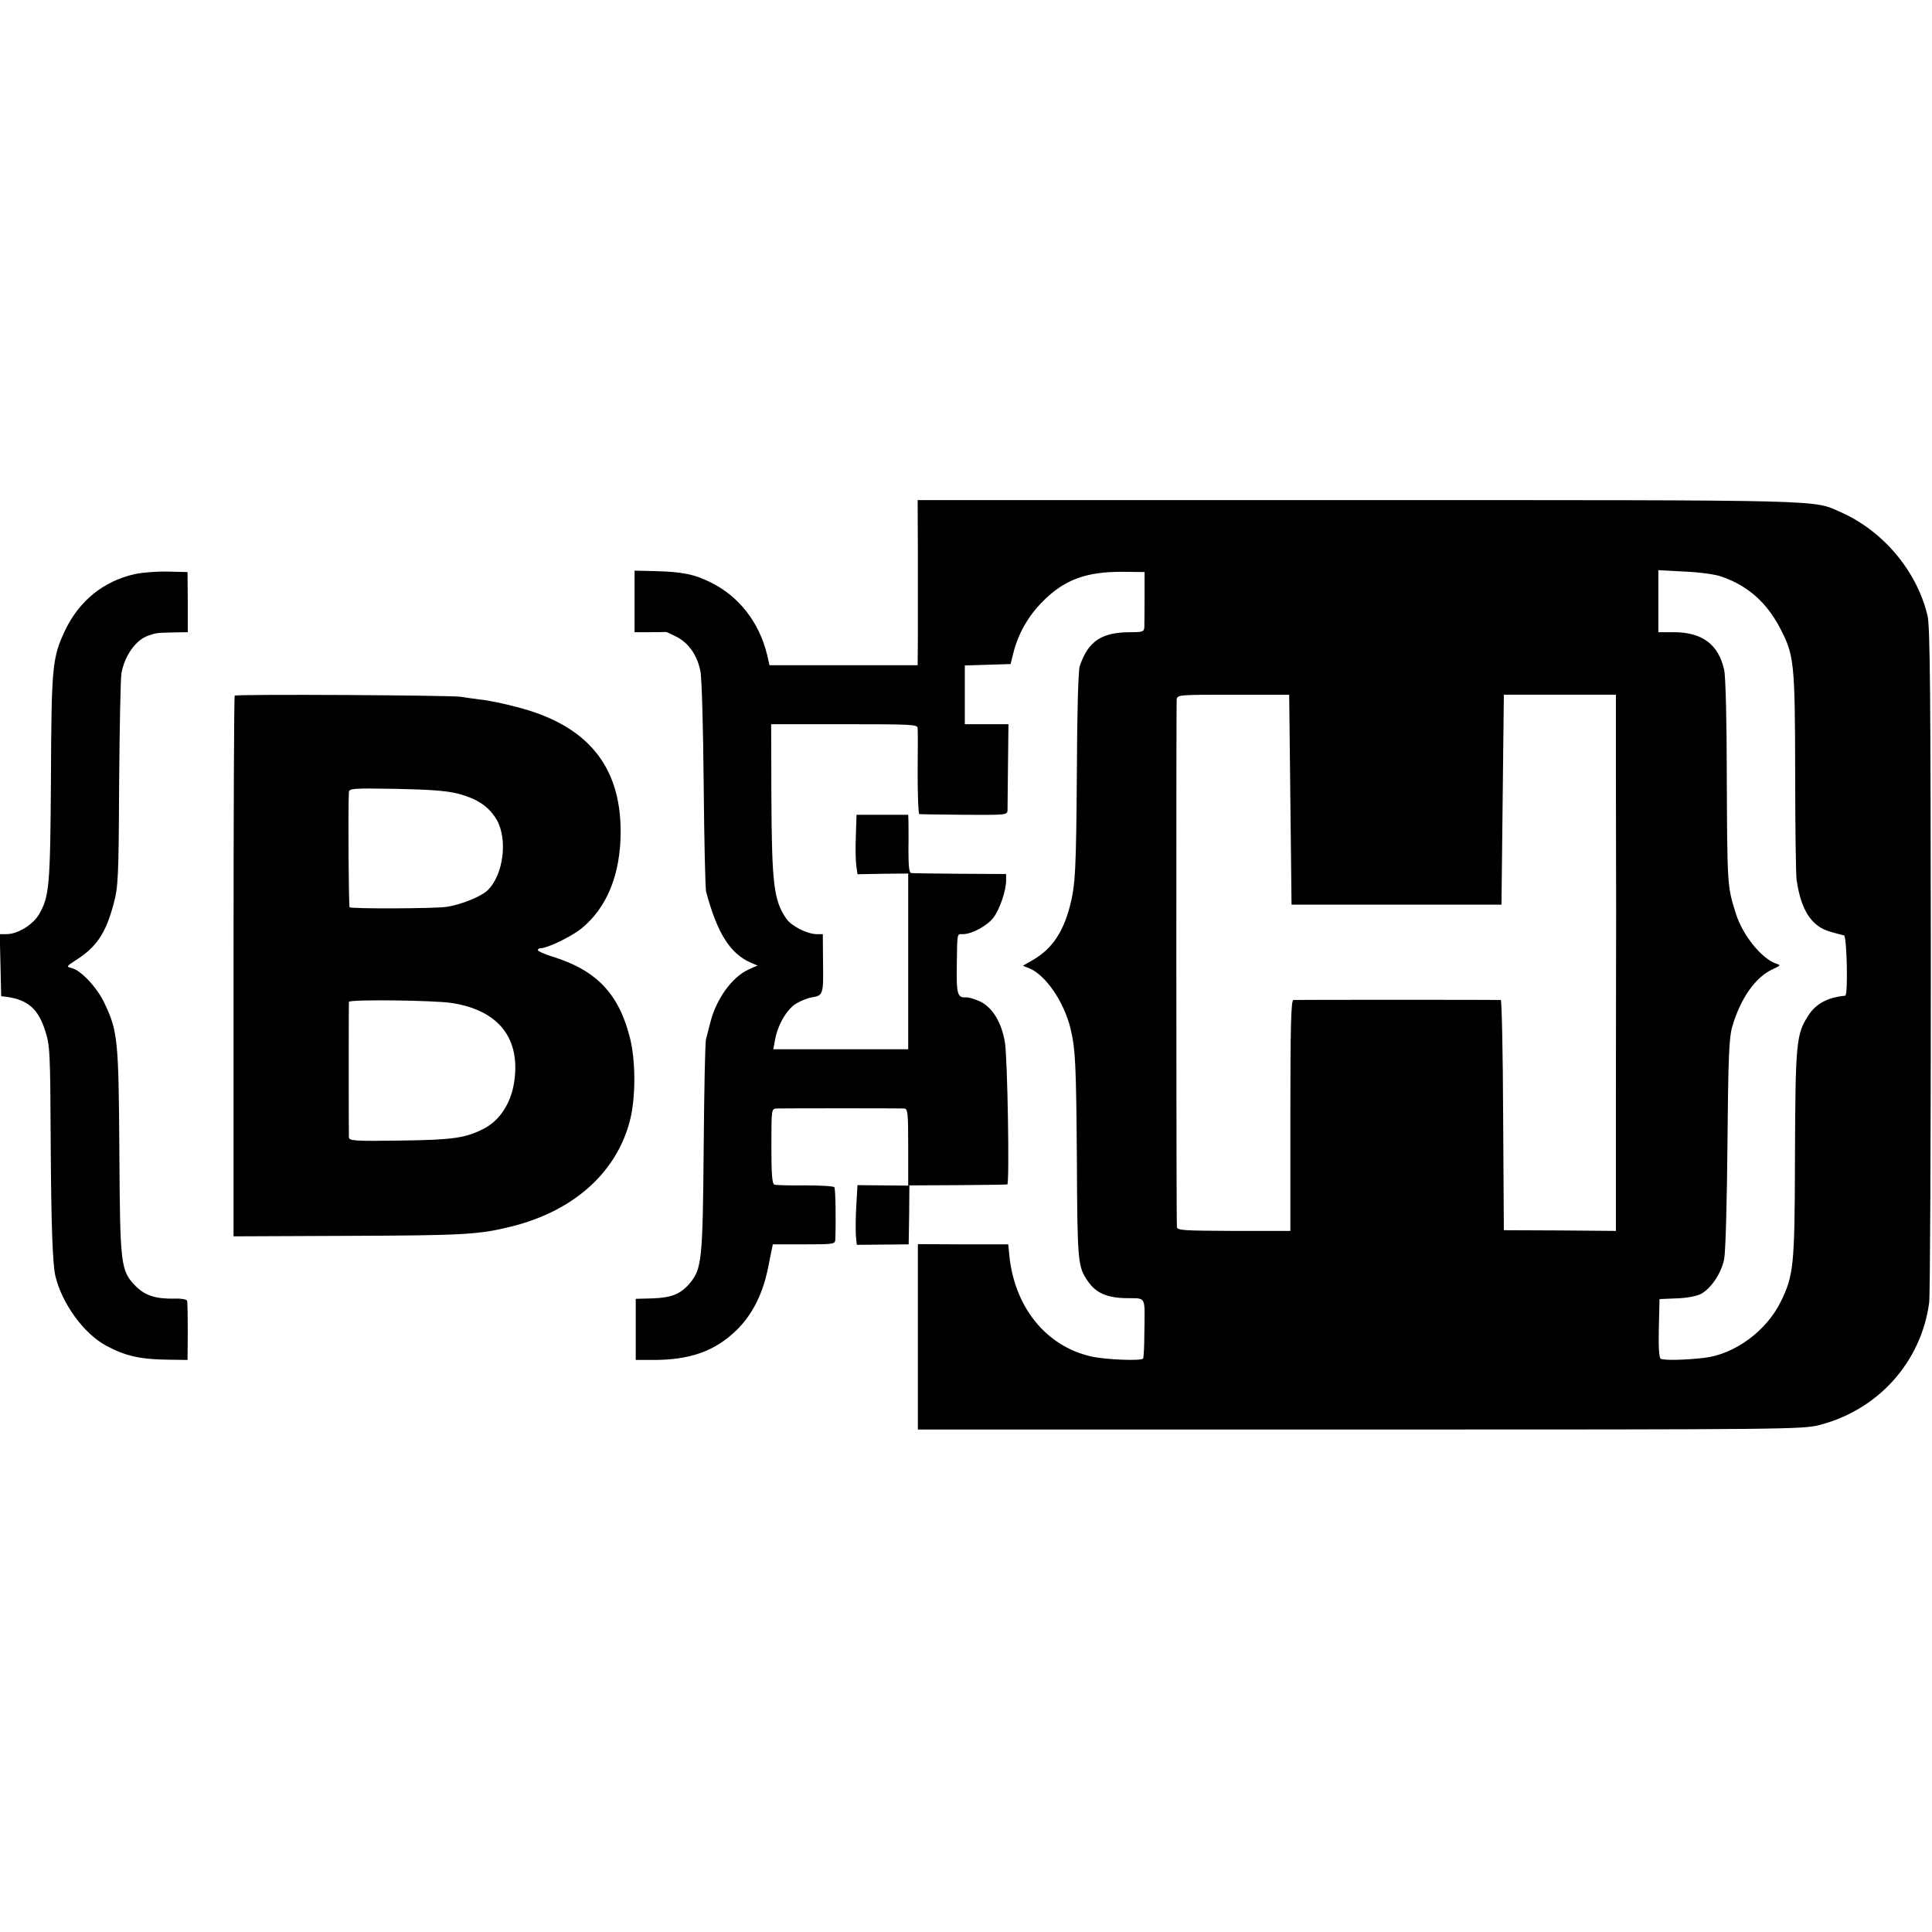 <?xml version="1.0" standalone="no"?>
<!DOCTYPE svg PUBLIC "-//W3C//DTD SVG 20010904//EN"
 "http://www.w3.org/TR/2001/REC-SVG-20010904/DTD/svg10.dtd">
<svg version="1.0" xmlns="http://www.w3.org/2000/svg"
 width="819pt" height="819pt" viewBox="0 0 819 819"
 preserveAspectRatio="xMidYMid meet">
<g transform="translate(0,819) scale(0.1,-0.1)"
fill="#000000" stroke="none">
<path d="M3891 5838 c0 -128 0 -286 0 -350 l-1 -118 -314 0 -314 0 -11 48
c-34 135 -118 243 -236 302 -71 36 -124 46 -239 49 l-86 2 0 -130 0 -131 65 0
c36 0 66 1 68 1 1 1 21 -8 44 -20 52 -26 89 -79 102 -146 6 -27 12 -243 14
-480 2 -236 7 -441 10 -454 47 -176 102 -264 190 -302 l28 -12 -38 -17 c-70
-32 -137 -125 -162 -225 -7 -27 -15 -59 -18 -70 -4 -11 -8 -218 -10 -460 -4
-477 -8 -514 -59 -575 -39 -46 -77 -61 -157 -64 l-72 -2 0 -130 0 -129 70 0
c159 -1 266 37 358 127 68 67 113 157 135 274 l18 89 132 0 c126 0 132 1 133
20 3 85 1 214 -4 222 -3 5 -59 8 -124 8 -65 -1 -124 1 -130 3 -10 3 -13 45
-13 163 0 158 0 159 23 160 32 1 519 1 540 0 15 -1 17 -16 17 -164 l0 -163
-107 1 -108 1 -5 -86 c-3 -47 -3 -103 -2 -126 l4 -41 110 1 110 1 2 125 1 125
205 1 c113 1 207 2 210 3 10 2 1 536 -10 602 -14 85 -53 149 -106 174 -22 10
-48 18 -59 17 -36 -2 -41 13 -39 135 2 145 0 133 27 133 38 1 103 36 129 71
27 36 54 117 53 159 l0 25 -195 1 c-107 1 -201 2 -207 3 -9 1 -12 28 -12 99 1
53 0 109 0 123 l-1 25 -109 0 -110 0 -3 -90 c-2 -50 -1 -107 2 -126 l5 -36
108 2 107 1 0 -372 0 -373 -286 0 -286 0 7 37 c11 67 52 135 92 158 21 12 50
23 63 25 49 7 51 12 49 144 l-1 124 -27 0 c-40 1 -106 34 -128 66 -53 78 -61
145 -63 512 l-1 312 311 0 c288 0 310 -1 310 -17 1 -10 1 -96 0 -190 0 -95 3
-174 7 -174 5 -1 90 -2 191 -3 176 -1 182 -1 183 19 0 11 1 98 2 193 l2 172
-92 0 -93 0 0 125 0 124 97 3 97 3 12 48 c20 80 63 156 123 216 91 93 185 128
340 127 l93 -1 0 -105 c0 -58 -1 -115 -1 -127 -1 -21 -6 -23 -58 -23 -124 0
-180 -38 -216 -144 -6 -19 -11 -191 -12 -436 -3 -429 -6 -491 -30 -583 -29
-110 -76 -179 -154 -225 l-45 -26 28 -11 c69 -29 146 -141 174 -255 21 -88 24
-150 27 -560 2 -432 4 -450 47 -512 34 -49 81 -70 163 -71 86 -2 78 15 76
-150 0 -54 -3 -101 -5 -106 -7 -11 -161 -5 -221 9 -193 44 -327 212 -347 435
l-4 40 -192 0 -191 1 0 -393 0 -393 1873 0 c1819 0 1875 1 1948 19 250 64 432
267 466 519 4 31 7 687 7 1457 -1 1118 -3 1411 -14 1455 -45 189 -187 358
-366 438 -122 54 -30 52 -2048 52 l-1867 0 1 -232z m3409 -93 c110 -39 188
-108 245 -216 61 -116 64 -146 65 -614 0 -231 3 -436 6 -455 19 -130 64 -198
144 -220 25 -7 50 -14 57 -15 12 -4 18 -254 5 -256 -74 -7 -124 -34 -155 -82
-53 -82 -56 -109 -58 -622 -1 -440 -6 -483 -60 -593 -61 -124 -195 -223 -324
-238 -83 -10 -173 -11 -185 -4 -7 4 -10 52 -8 130 l3 123 71 3 c42 1 84 9 103
18 44 23 88 88 100 149 6 29 12 250 14 492 3 361 7 449 20 492 35 121 99 211
171 244 33 15 36 18 18 23 -64 21 -146 122 -175 218 -35 112 -35 116 -37 588
0 222 -5 415 -11 440 -24 108 -92 159 -211 160 l-68 0 0 131 0 132 113 -6 c64
-3 131 -12 157 -22z m-1830 -945 l5 -445 445 0 445 0 5 445 5 445 238 0 237 0
0 -317 c0 -175 1 -446 1 -603 0 -157 -1 -525 -1 -819 l0 -534 -237 2 -238 1
-3 488 c-1 268 -6 487 -10 488 -9 1 -863 1 -879 0 -10 -1 -13 -106 -13 -490
l0 -489 -240 0 c-214 1 -240 2 -241 17 -3 49 -3 2219 -1 2236 3 20 11 20 240
20 l237 0 5 -445z"/>
<path d="M570 5756 c-132 -30 -234 -113 -294 -238 -54 -116 -58 -147 -60 -626
-3 -463 -7 -502 -51 -579 -27 -44 -90 -83 -138 -83 l-28 0 3 -132 3 -131 25
-3 c88 -13 132 -51 161 -142 21 -64 22 -86 24 -483 2 -339 8 -510 20 -559 28
-116 120 -243 214 -294 83 -45 147 -59 271 -60 l75 -1 1 120 c0 66 -1 125 -3
131 -2 6 -25 10 -51 9 -81 -2 -127 13 -166 52 -65 67 -67 86 -70 572 -3 474
-7 510 -63 628 -30 65 -99 139 -138 149 -25 6 -25 7 17 34 88 56 126 114 159
236 20 74 22 106 24 512 2 238 6 449 10 469 14 75 62 142 115 159 36 12 34 11
103 13 l63 1 0 128 -1 127 -85 2 c-47 1 -110 -4 -140 -11z"/>
<path d="M995 5241 c-3 -2 -5 -519 -5 -1148 l0 -1144 478 2 c499 2 561 5 701
40 269 67 453 236 505 464 21 97 20 240 -3 333 -47 190 -143 290 -333 348 -32
10 -58 22 -58 26 0 4 4 8 10 8 29 0 127 47 171 81 111 88 170 231 170 414 0
280 -143 452 -441 528 -52 14 -120 28 -150 31 -30 4 -68 9 -85 12 -36 7 -954
12 -960 5z m945 -415 c84 -22 132 -55 165 -110 49 -84 29 -238 -40 -302 -27
-25 -111 -59 -170 -68 -49 -8 -405 -9 -413 -2 -4 5 -7 417 -3 488 1 16 18 17
199 14 144 -3 214 -8 262 -20z m-24 -888 c199 -31 293 -151 263 -339 -14 -87
-61 -159 -127 -193 -79 -41 -133 -48 -354 -51 -196 -3 -218 -1 -219 14 -1 21
-1 563 0 574 1 11 363 7 437 -5z"/>
</g>
</svg>

